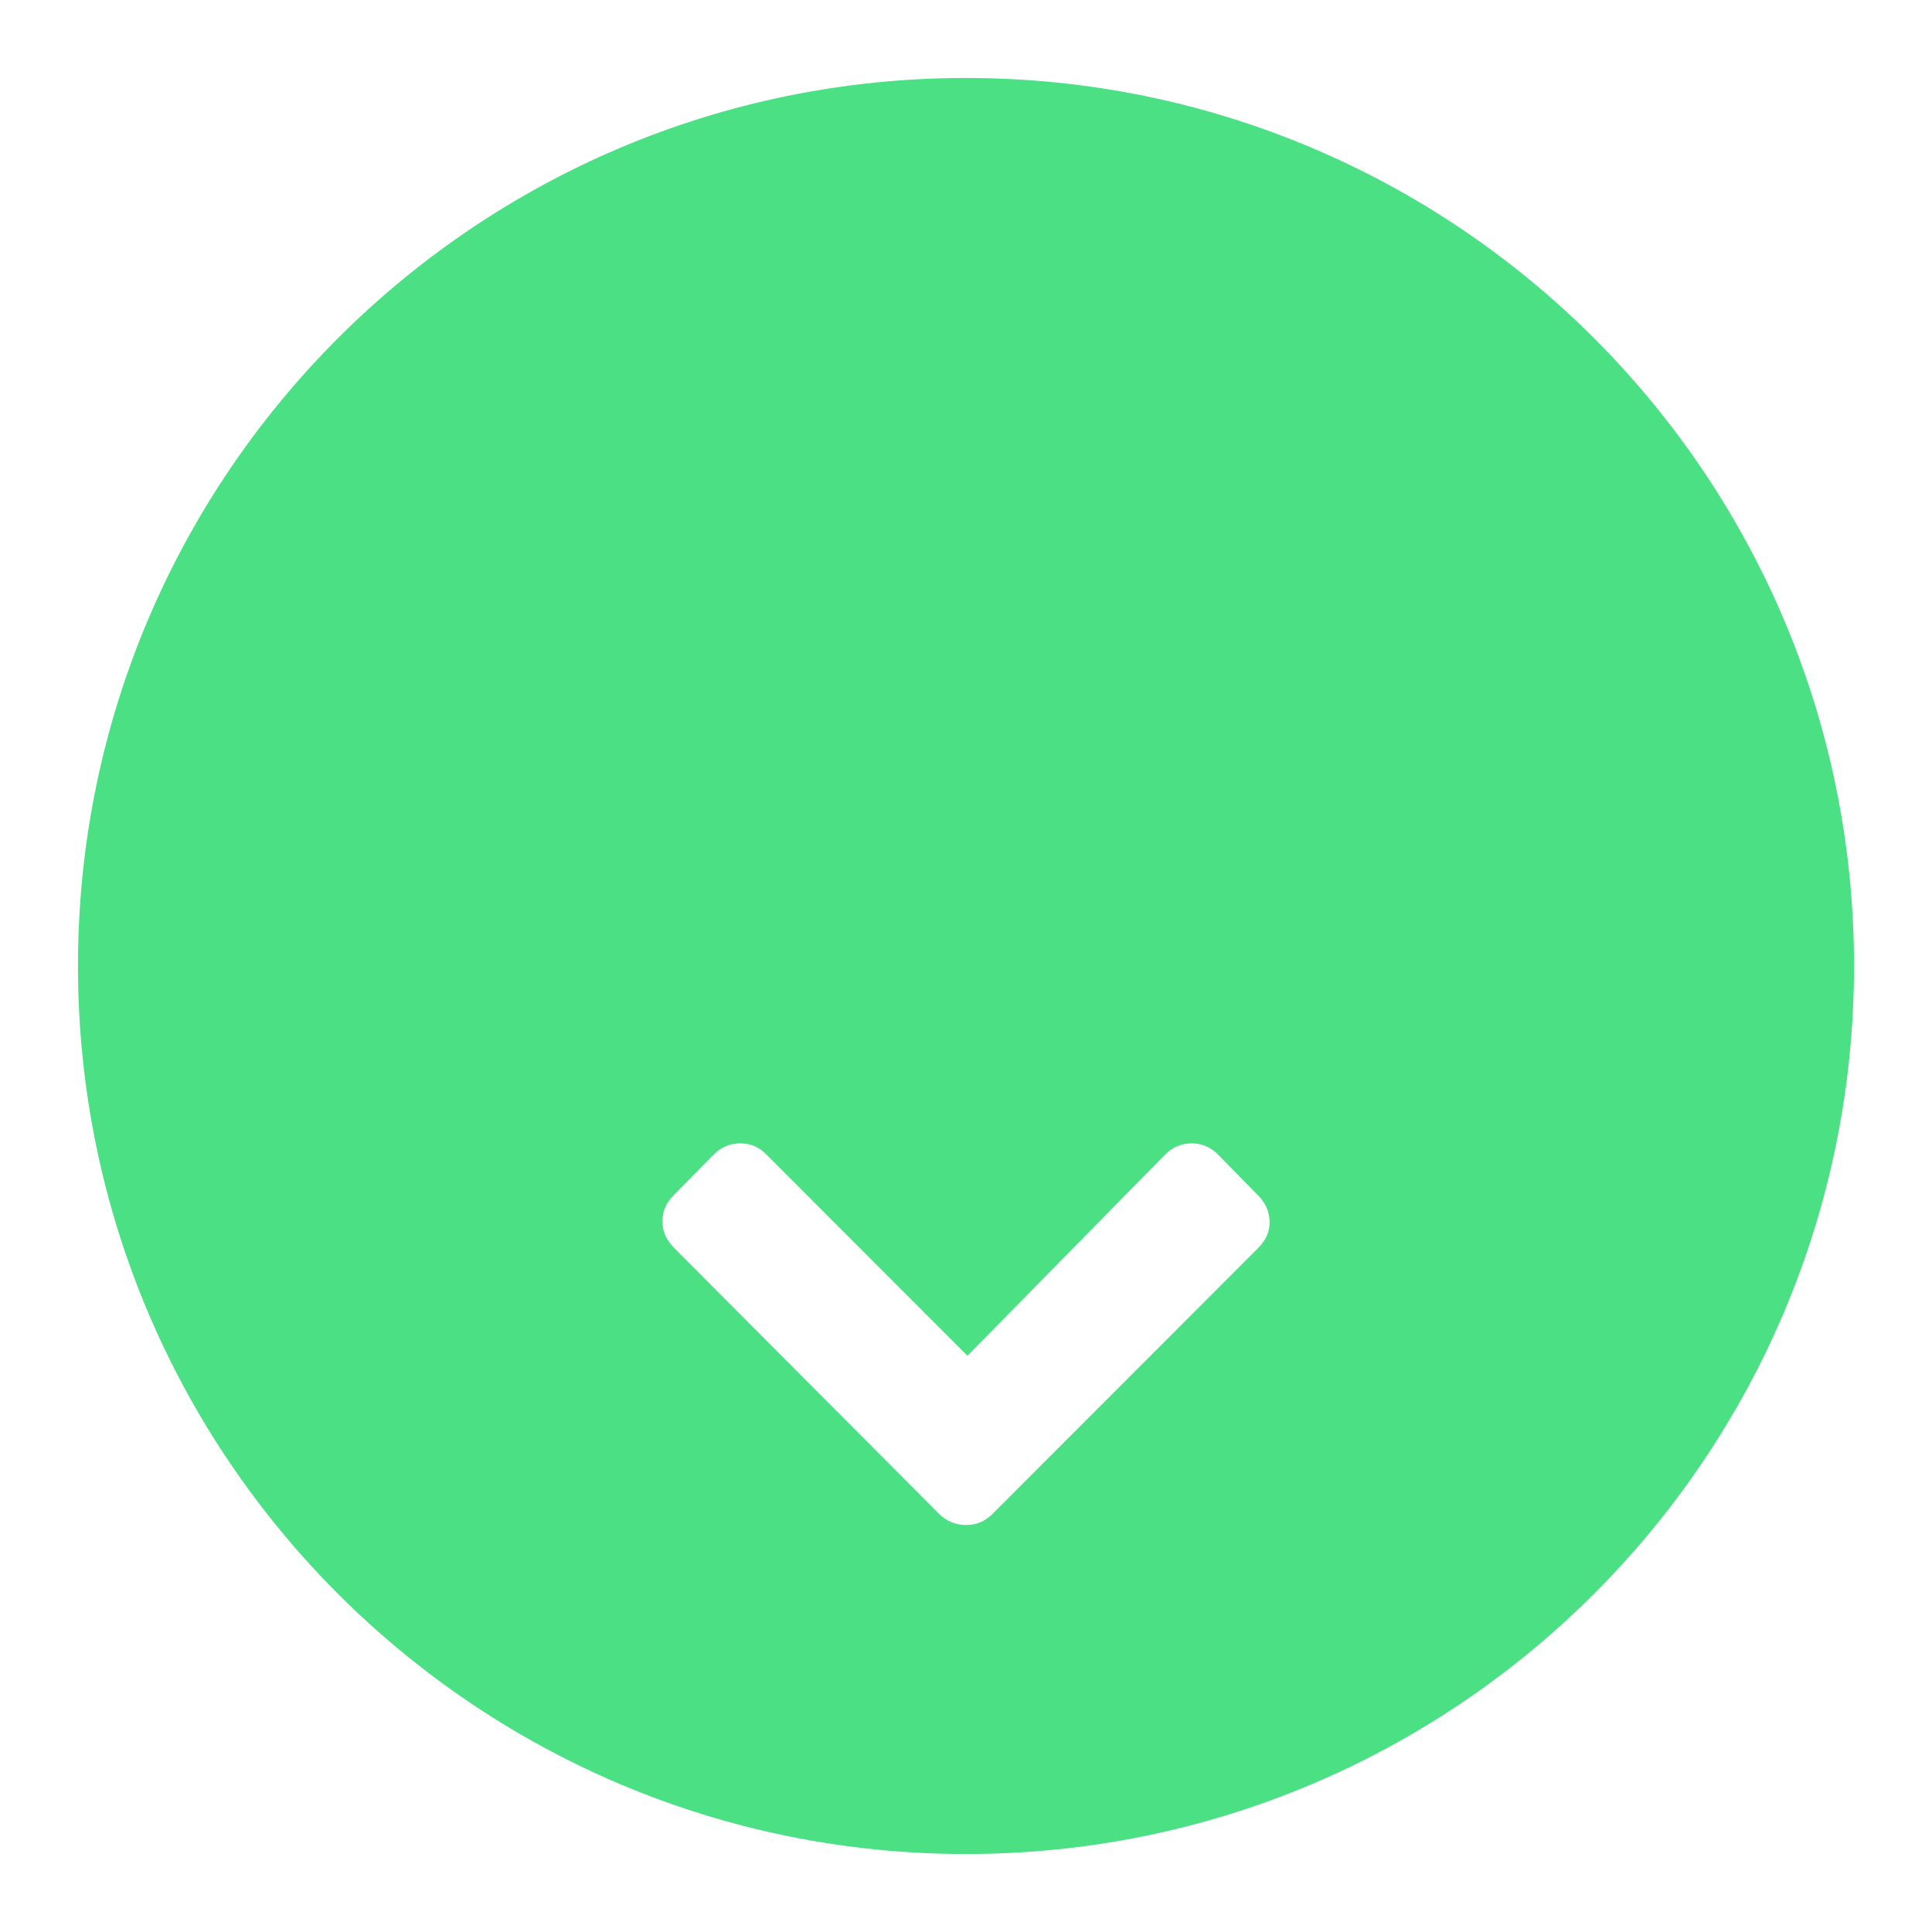 <?xml version="1.0" encoding="utf-8"?>
<!-- Generator: Adobe Illustrator 16.0.0, SVG Export Plug-In . SVG Version: 6.00 Build 0)  -->
<!DOCTYPE svg PUBLIC "-//W3C//DTD SVG 1.1//EN" "http://www.w3.org/Graphics/SVG/1.1/DTD/svg11.dtd">
<svg version="1.1" id="Layer_1" xmlns="http://www.w3.org/2000/svg" xmlns:xlink="http://www.w3.org/1999/xlink" x="0px" y="0px"
	 width="100px" height="100px" viewBox="0 0 100 100" enable-background="new 0 0 100 100" xml:space="preserve">
<path fill="#4BE084" d="M50,4.036C24.615,4.036,4.036,24.615,4.036,50c0,25.386,20.579,45.964,45.964,45.964
	c25.386,0,45.964-20.578,45.964-45.964C95.964,24.615,75.386,4.036,50,4.036z M65.142,64.577L51.378,78.354
	c-0.393,0.394-0.857,0.589-1.389,0.579c-0.527,0-0.997-0.199-1.389-0.579L34.879,64.577c-0.392-0.401-0.594-0.853-0.594-1.359
	c0-0.518,0.202-0.969,0.594-1.36l2.046-2.086c0.398-0.399,0.856-0.592,1.391-0.592c0.532,0,0.987,0.192,1.368,0.592l10.392,10.402
	l10.221-10.402c0.395-0.399,0.854-0.592,1.381-0.592c0.523,0,0.986,0.192,1.381,0.592l2.043,2.086
	c0.393,0.392,0.602,0.843,0.613,1.36C65.726,63.725,65.536,64.176,65.142,64.577z"/>
</svg>
